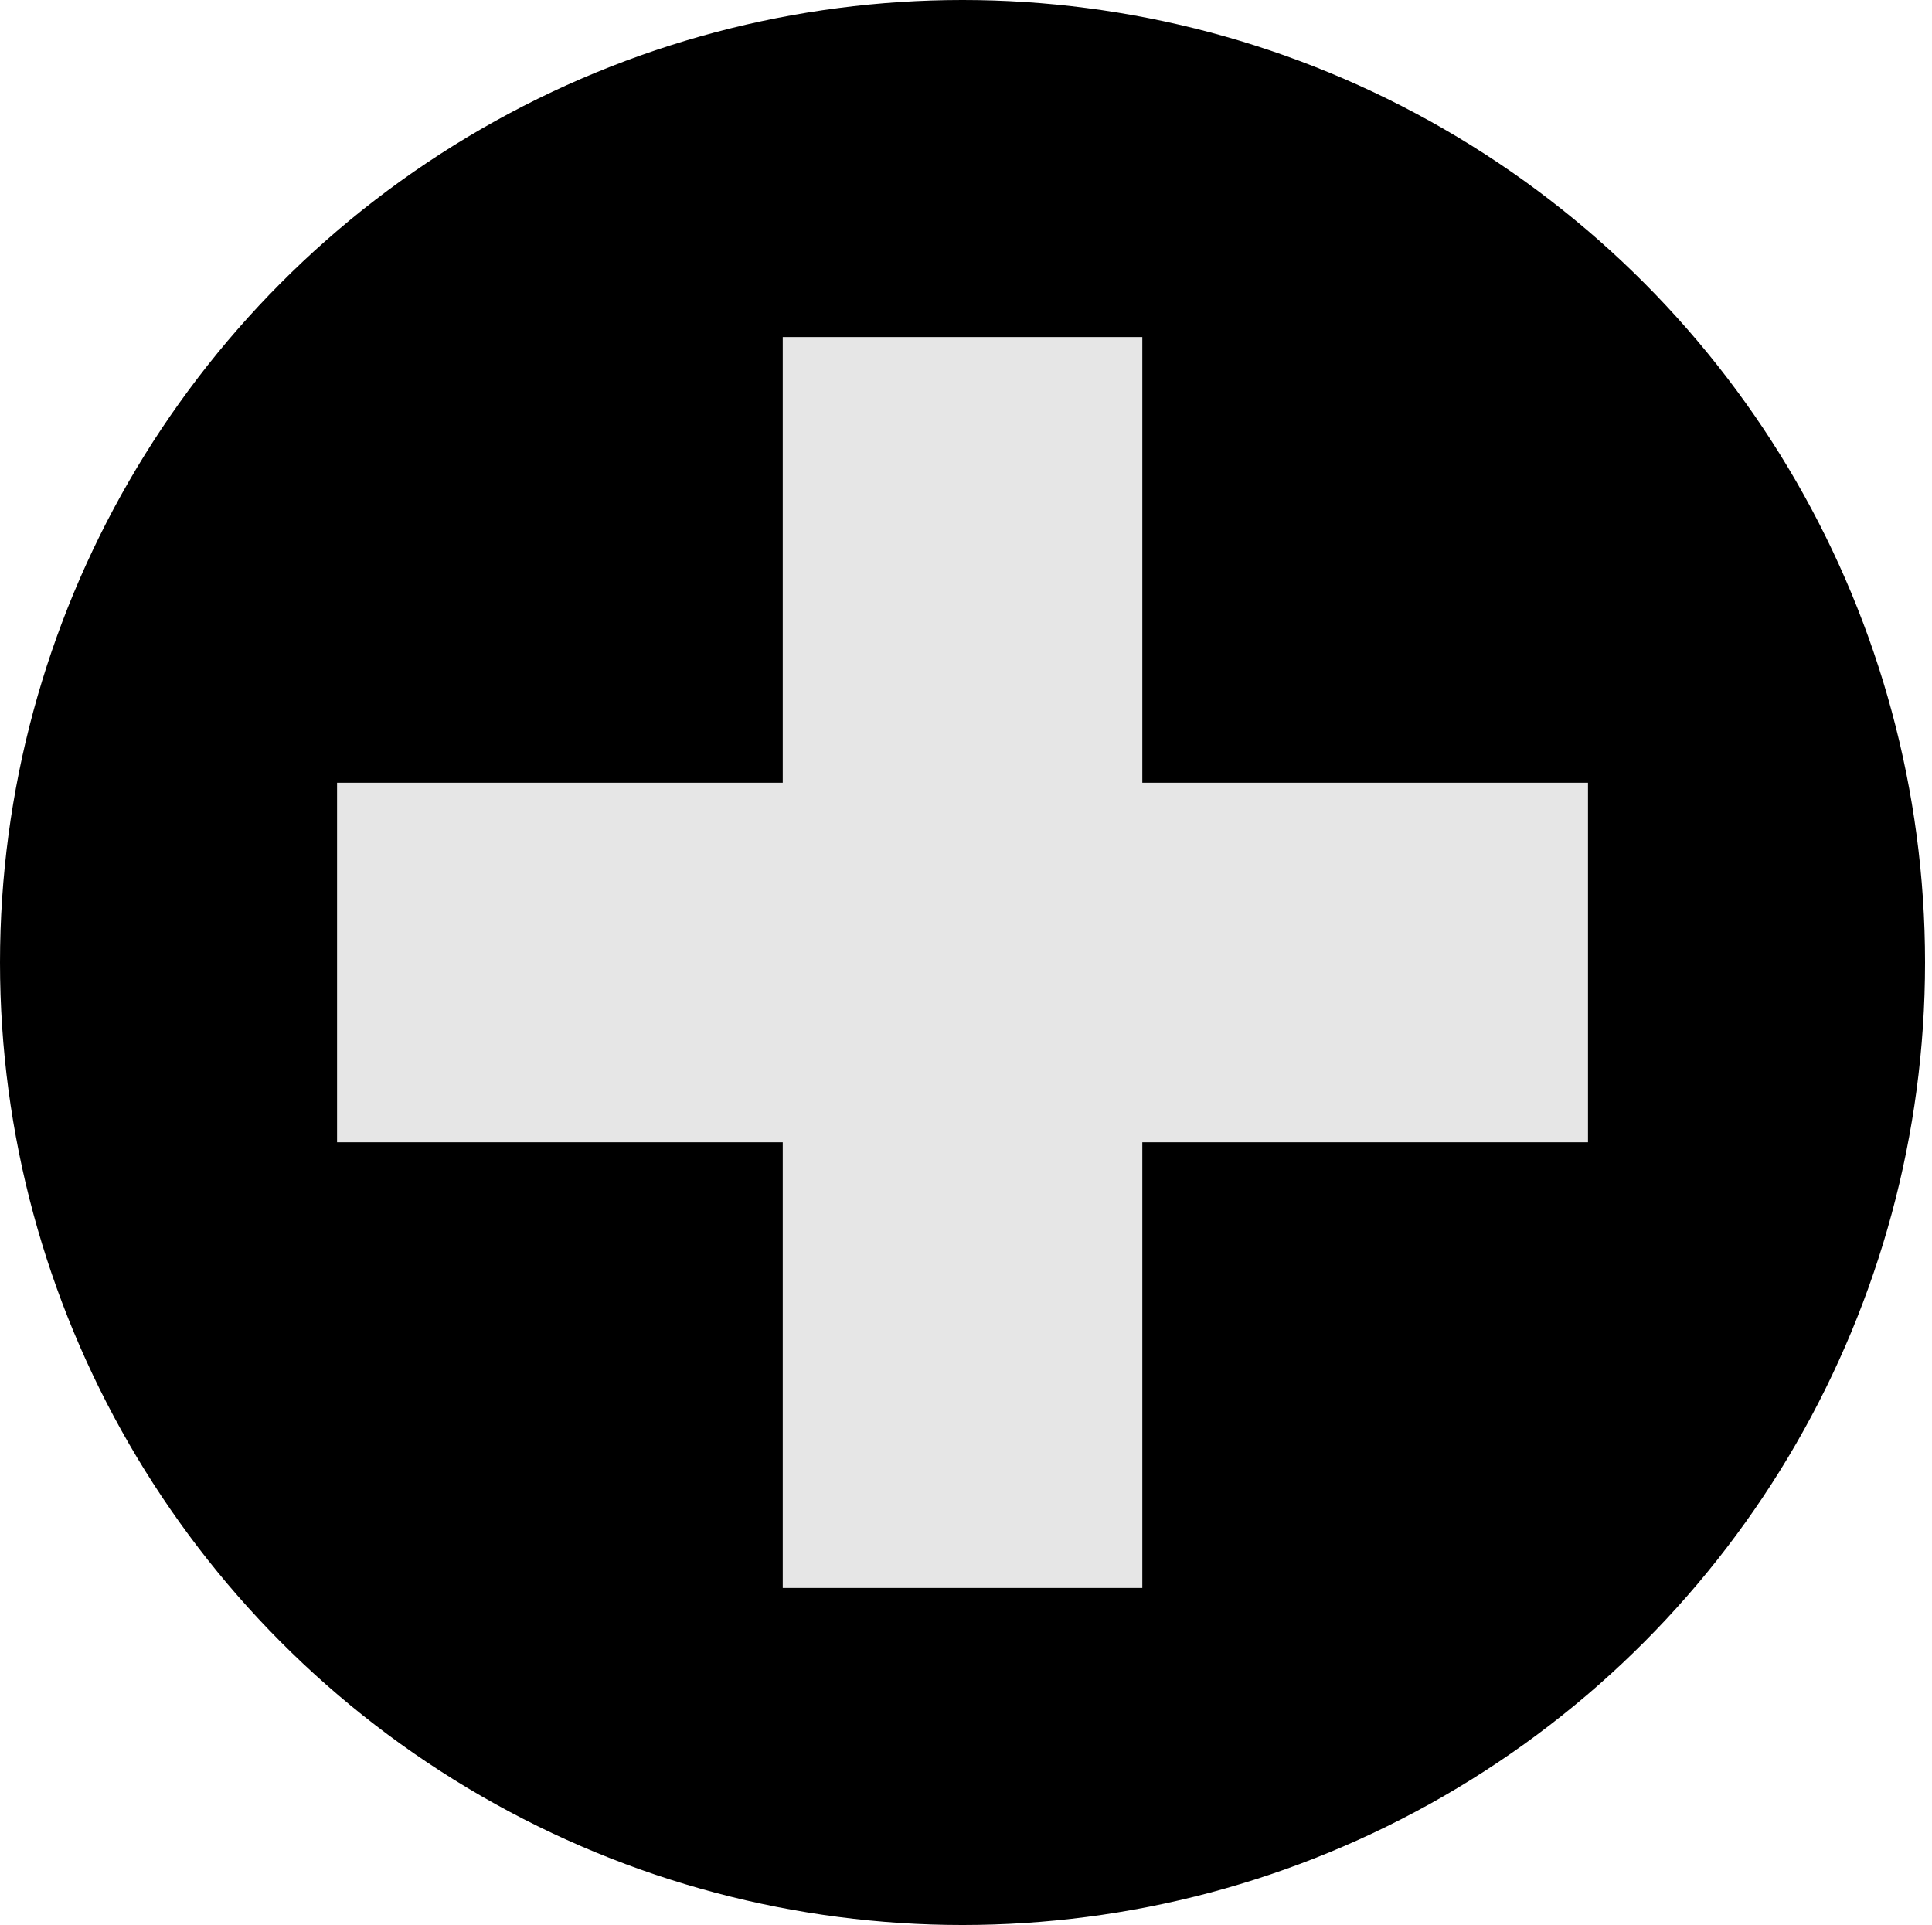 <svg xmlns="http://www.w3.org/2000/svg" xmlns:xlink="http://www.w3.org/1999/xlink" version="1.1" width="278px" height="277px" viewBox="-0.5 -0.5 278 277" content="&lt;mxfile&gt;&lt;diagram id=&quot;zDONZl6cGip5PJVI4ctV&quot; name=&quot;Page-4&quot;&gt;lZTRboMgFEC/xsctIirucXNd97AmS5qsyd6I0MqGYoBWu68fFsQa26zTxMC5XIRz0QDmVbeUuClXglAeRCHpAvgcRFGcJebZg6MFafxgwU4yYhEYwZr9UAdDR/eMUDUZqIXgmjVTWIi6poWeMCylaKfDtoJP39rgHZ2BdYH5nG4Y0aWlWRKO/JWyXTm8GYQuUuFhsAOqxES0ZwguAphLIbRtVV1Oee9u8GLzXq5E/cIkrfUtCZFNOGC+d3tz69LHYbMmwXg1nae2ZJquG1z0kdZU1rBSV9z0gGli1VjZW9ZRM/+T0lJ8e0PIkC3jPBdcyNPUMDxdhrtVUKlpd3UnwPsx54qKimp5NENcAhyUDmfKdduxQBFyrDwrjofYHYqdn3r0ZhpO3WWNq9XnxzugG/J2UOkj2XwhsLy7wa0pf9M3CymU+tuwsl9CeB9lKIYxSrMUpShB2VztIu1vX4QhUouaet8zuRdKcN13mkx8gzCZCQfZBeEe/kO46Y7fxCl29mOBi18=&lt;/diagram&gt;&lt;diagram id=&quot;JkXV2j7A0rwywffns-9l&quot; name=&quot;Page-3&quot;&gt;5ZbPb4MgFID/Go5NFHStx9V2XbJslx56XIgwYUMxSKf2r5/OR6vrYT97WExM1A95z8fHS0AkzuqNoYW414wrhD1WI7JCGM/80GtvHWl6EgbzHqRGsh55J7CVB95D39G9ZLwE1iOrtbKyGMNE5zlP7IhRY3Q1/uxJKzYCBU35GdgmVJ3TnWRW9HThyur4LZepcJl9D0Yy6j4GUArKdDVAZI28a9Q9f3aR2GhtvzFhPDmrY646LeMVv/m7gMdVMjy3F8qxxg05RI80tg/mbrecFfh5NYPEr1TtQRgstm2cQaP3OeNdEB+RZSWk5duCJt1o1e7ZlgmbKRgurdEvR9N+0KLz0lxSbiyvB+hnpX4se8N1xq1p2ncX3Ftc9SmhiXAETVSdtqQfwW+J4XYkAbQCtEF6DP4rOe1c8HNZvXiSeoM5noZeMgm9xJUFesmCTENvMEm9YRj9P73vs75wyIDog8MeWb8B&lt;/diagram&gt;&lt;diagram id=&quot;h4_oPSYGqJWuAiO6eoii&quot; name=&quot;Page-1&quot;&gt;7Vldb6M4FP01SLMPHQVos33NpB/zMN2tptLuswMXsGp8kTEl7K/fe41hkpJOOt3OVoMqRRGc+H74nutjTIJ4XW6vjaiKG0xBBdEi3QbxRRBFp2cL+mag64H4LOyB3Mi0h3aAO/kPeNDb5Y1Mod4baBGVldU+mKDWkNg9TBiD7f6wDNV+1ErkMAHuEqGm6N8ytUWPng/TYvwzyLwYIocL/0sphsEeqAuRYrsDxZfBYhXw9bFPvDaI9gcM9o3L7RoUszJUvM/o6vUcjlUyoO1PihH1MR6Eajw3QbRUFO3Thi5yvrg1uFFQBnEfsP+VkhgHfBYPUuecqRI2Q1O6dqKvAlS1YzMaJE1tsQRTP+HQGWMFRlhwpJt7sH2IHpWog2hNtx8yELYx0CeXiLrIFLa/jRHN4PI7yABcNTphz0Idymnq4IQiXm6tEbRAoqsvKFJekcIKXhEGuQqpzDJw7FGnYmMS4Cl/uOHl4fJfSbPpLBxImL1Tg2pecZo9o0kKqG1fk6UoKxqkN3X1ZG4XfSpKZpB0ifI1ikvUtuA0Cmp+l0QYjVjCK/mgt79k3QjFShItWkmrkDiGkhlnRLBxiqWQnPBG1DzRQ25WjS1Af/NxjZgr5yFJsOFCvYC5P1CfTNmbGuzyycncorFiw+EP1g8qhR1dwAOYri2IyGGmXNeaaNng9gnmfIfzRIWj3/U0TRJqVyrq1A0K80Sx/8ysK1KJ1EGdbyvu7J4wkXJDaGjHhnNSaLtBXy1s2VVhS0VASJfUOHgPa1RoCNGoaeSnTCr1CCKKc023CjL2QDO3knR75WGL3G9tIS3cVSLhcC3tUIQZYi8FVpWFq/Rj5fJixg5huwO9TMkeq9o1ULWt4VINe6TfILph5/P37bf9ZhxT7Ow10bkHhd/j8tH1f1JesvXi+2rafXZcu7+CAlqMrFQ6lxrAOBl9jrw9Y93dGjgRqirEPATzzSTu52nR/60M+ypwSCfeXhniaP7SsJxIQ/iRW5O2x66W9aQtjvO20zEZPS3cedsDz6hvrPQDSUfZ/GXI/H1CZsRk3iqhZ0Xk44U5PybPJ0zGzOQFzorH5SCos+UxDCdETo+T/mT6Iw9WI/KVHo5KovlZR5n3Tf54D85xkw/jSReespysC0juZ6Uo5wMp81WU0+OKcoNaWjQvU5QbmrdM3gXltVpwloIyfaNw5o4NfGCfkZyE4XL2ejI9AU70ZC2ciXszuUr6l+rv8vBKLfVL6oOzesa/Yt77zp+T8eW/&lt;/diagram&gt;&lt;diagram id=&quot;YIqlxyaSX1ic33Huvqkh&quot; name=&quot;Page-2&quot;&gt;5Vpbb5swFP41SNtDK2wgl8ek6bpqF3Xq1qV9qTxwwRrgyDhN2K+fCTbBuOvaJqkKSFVqfznGl+/4+PMJlnOSrM8YWkRfaIBjC9rB2nJmFoQutMVnAeQl4MBRCYSMBCUEtsAl+YMlKNuFSxLgTDPklMacLHTQp2mKfa5hiDG60s3uaKz3ukAhNoBLH8Um+pMEPCrRkWdv8Y+YhJHqGdjymwQpYwlkEQroqgY5p5Y9sYry//6cE0Ypf0YDvXGyPsFxwYpa8XJEH/b3wGqVGE75gfr4Hd98ul7m7u3wis6dbz9u8WR5pHrOeK4Yw4EgUFZTmop/04gnsagBURTjY/lcVI7sYxt4CrkWiH0M4EABs8KB7aqW12sXmJEEc8wkaE5ejYoumY8fGb4rPRqxEPNH7LzSrpharYOXLW1zmc8wFZNhuagzHCNO7nXXR3IHhZXdTryKtpLaw3qGXNp7FC/lfL6iBGcL5GPTZxhdpgEOJJ+riHB8WVgKYCXCmu5CKCZhKsq+oLvwgek9ZpyIkDGRX3C6eMwrCnO8PiSP6uGuDD0y9oKhrK+2kcxRkSyqRTFl11LqgUH96ffPu3H+Bsgc6GRCddDUyFQmdS6ddnMJDS5n07ZTCRv7sidUOgaVV+c3befSgb3k0jO3JU0QSS04iMUMp7+YKIVF6YIyjuK20+yNdJofOkoHnkkzHLebZ2jG3+cK7jXh81q5VNqerG1ldlHRVPZ8Y2gDXaK7NnxdiT5sqUTfvefmKC4oEYtX2xJAj3xNVy+XTLbawdsf8PxqQd76/hn++xZibqR+3EKgunF0/BYy6sUtRJ2L3ZY74z7cQvpBpUosd/wa0g8yoftcNVopS11Wjobj15WVQP2Y0TZd2QKvAGYCsFJd79L3PdVdjtLnHdddwLyydlB4VT+sdjvAAzNp2D3l1RcuzZ/kOqi8+kKmmQE2mMwitCiKdzFeT4p3MTYyKpDFmR+jLCP+Ewk9tACq0fXQoaiwt5N/gwP3eDzQj/imU5UydL8puCcMa9gY1qgxrENkBvVhCR9Dea3HRdFXtn9eXr4Y+5+zeGY57f6lWYGZbDtPQ4azrPXHy9jr5fFiZtw6SmhfMjV2bwht3xsAm1ZPeMVUHQvbN32d078=&lt;/diagram&gt;&lt;/mxfile&gt;"><defs/><g><ellipse cx="138" cy="138" rx="135" ry="135" fill="#000000" stroke="rgb(0, 0, 0)" stroke-width="7" pointer-events="all"/><path d="M 48 112.13 L 112.13 112.13 L 112.13 48 L 163.87 48 L 163.87 112.13 L 228 112.13 L 228 163.87 L 163.87 163.87 L 163.87 228 L 112.13 228 L 112.13 163.87 L 48 163.87 Z" fill="#e6e6e6" stroke="none" pointer-events="all"/></g></svg>